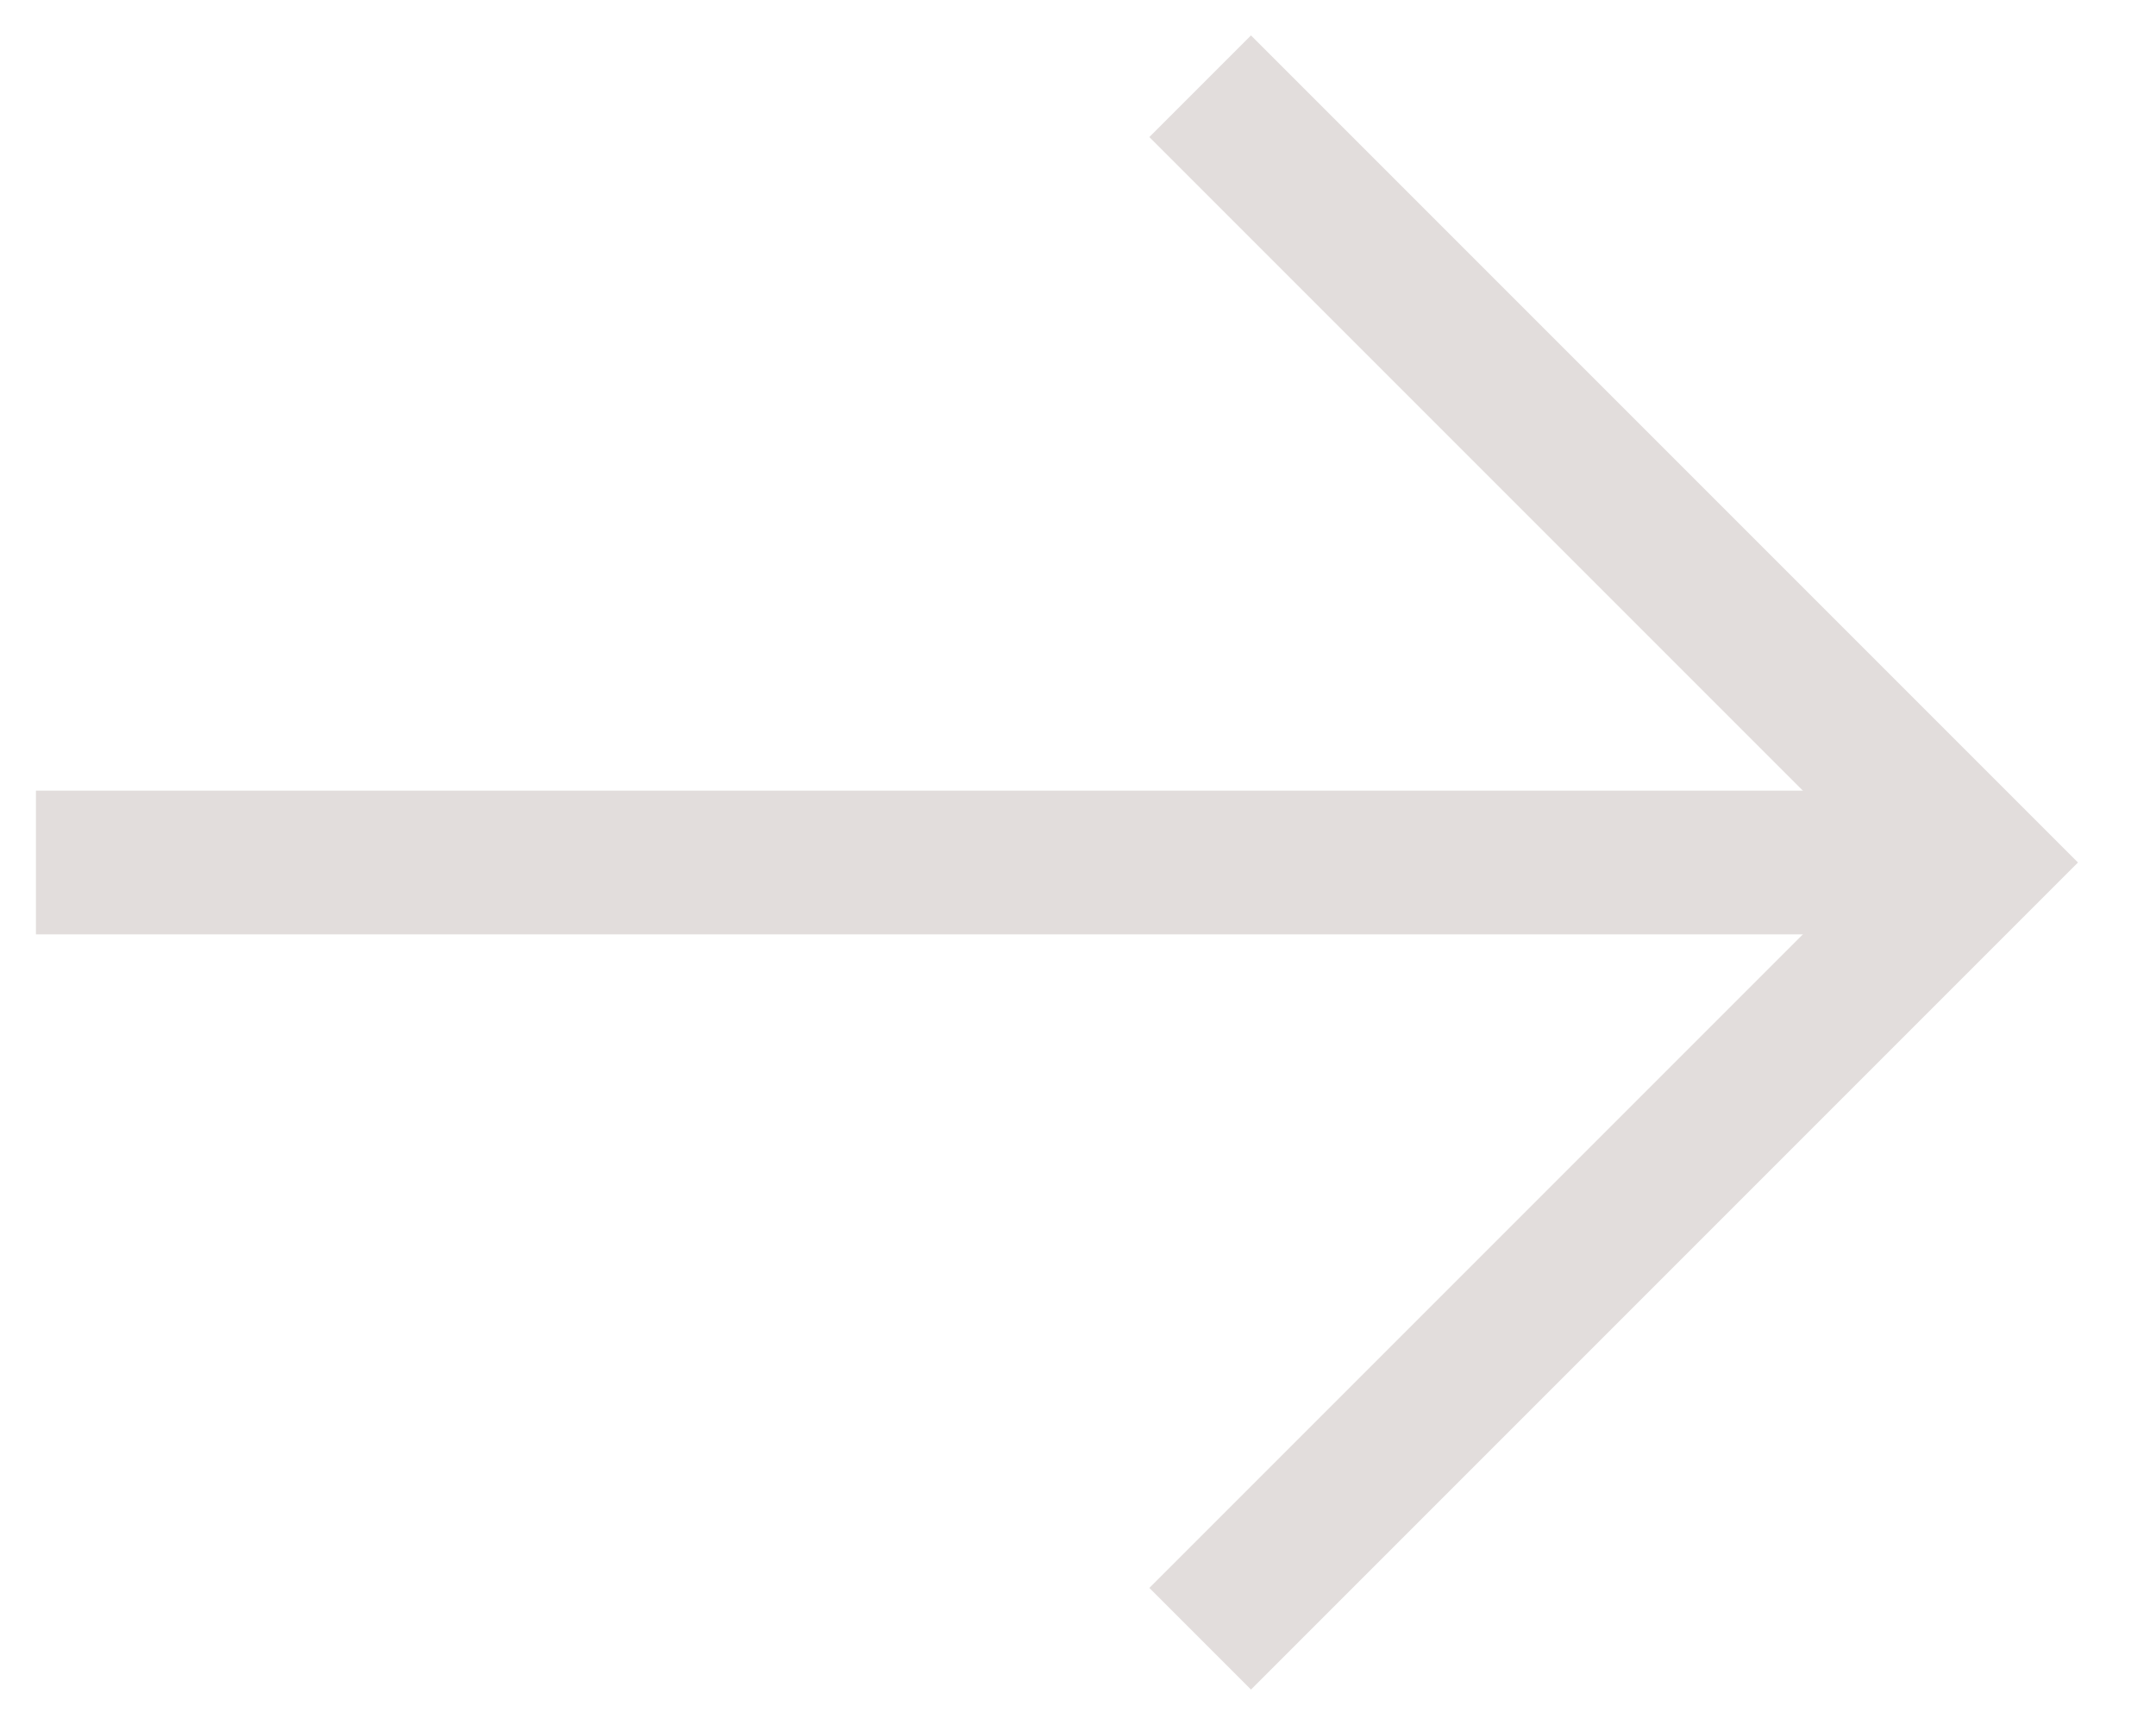 <svg width="15" height="12" viewBox="0 0 15 12" fill="none" xmlns="http://www.w3.org/2000/svg">
<path d="M0.25 6H13.75" stroke="#E2DDDC"/>
<path d="M8.35 0.6L13.75 6L8.35 11.4" stroke="#E2DDDC"/>
</svg>

